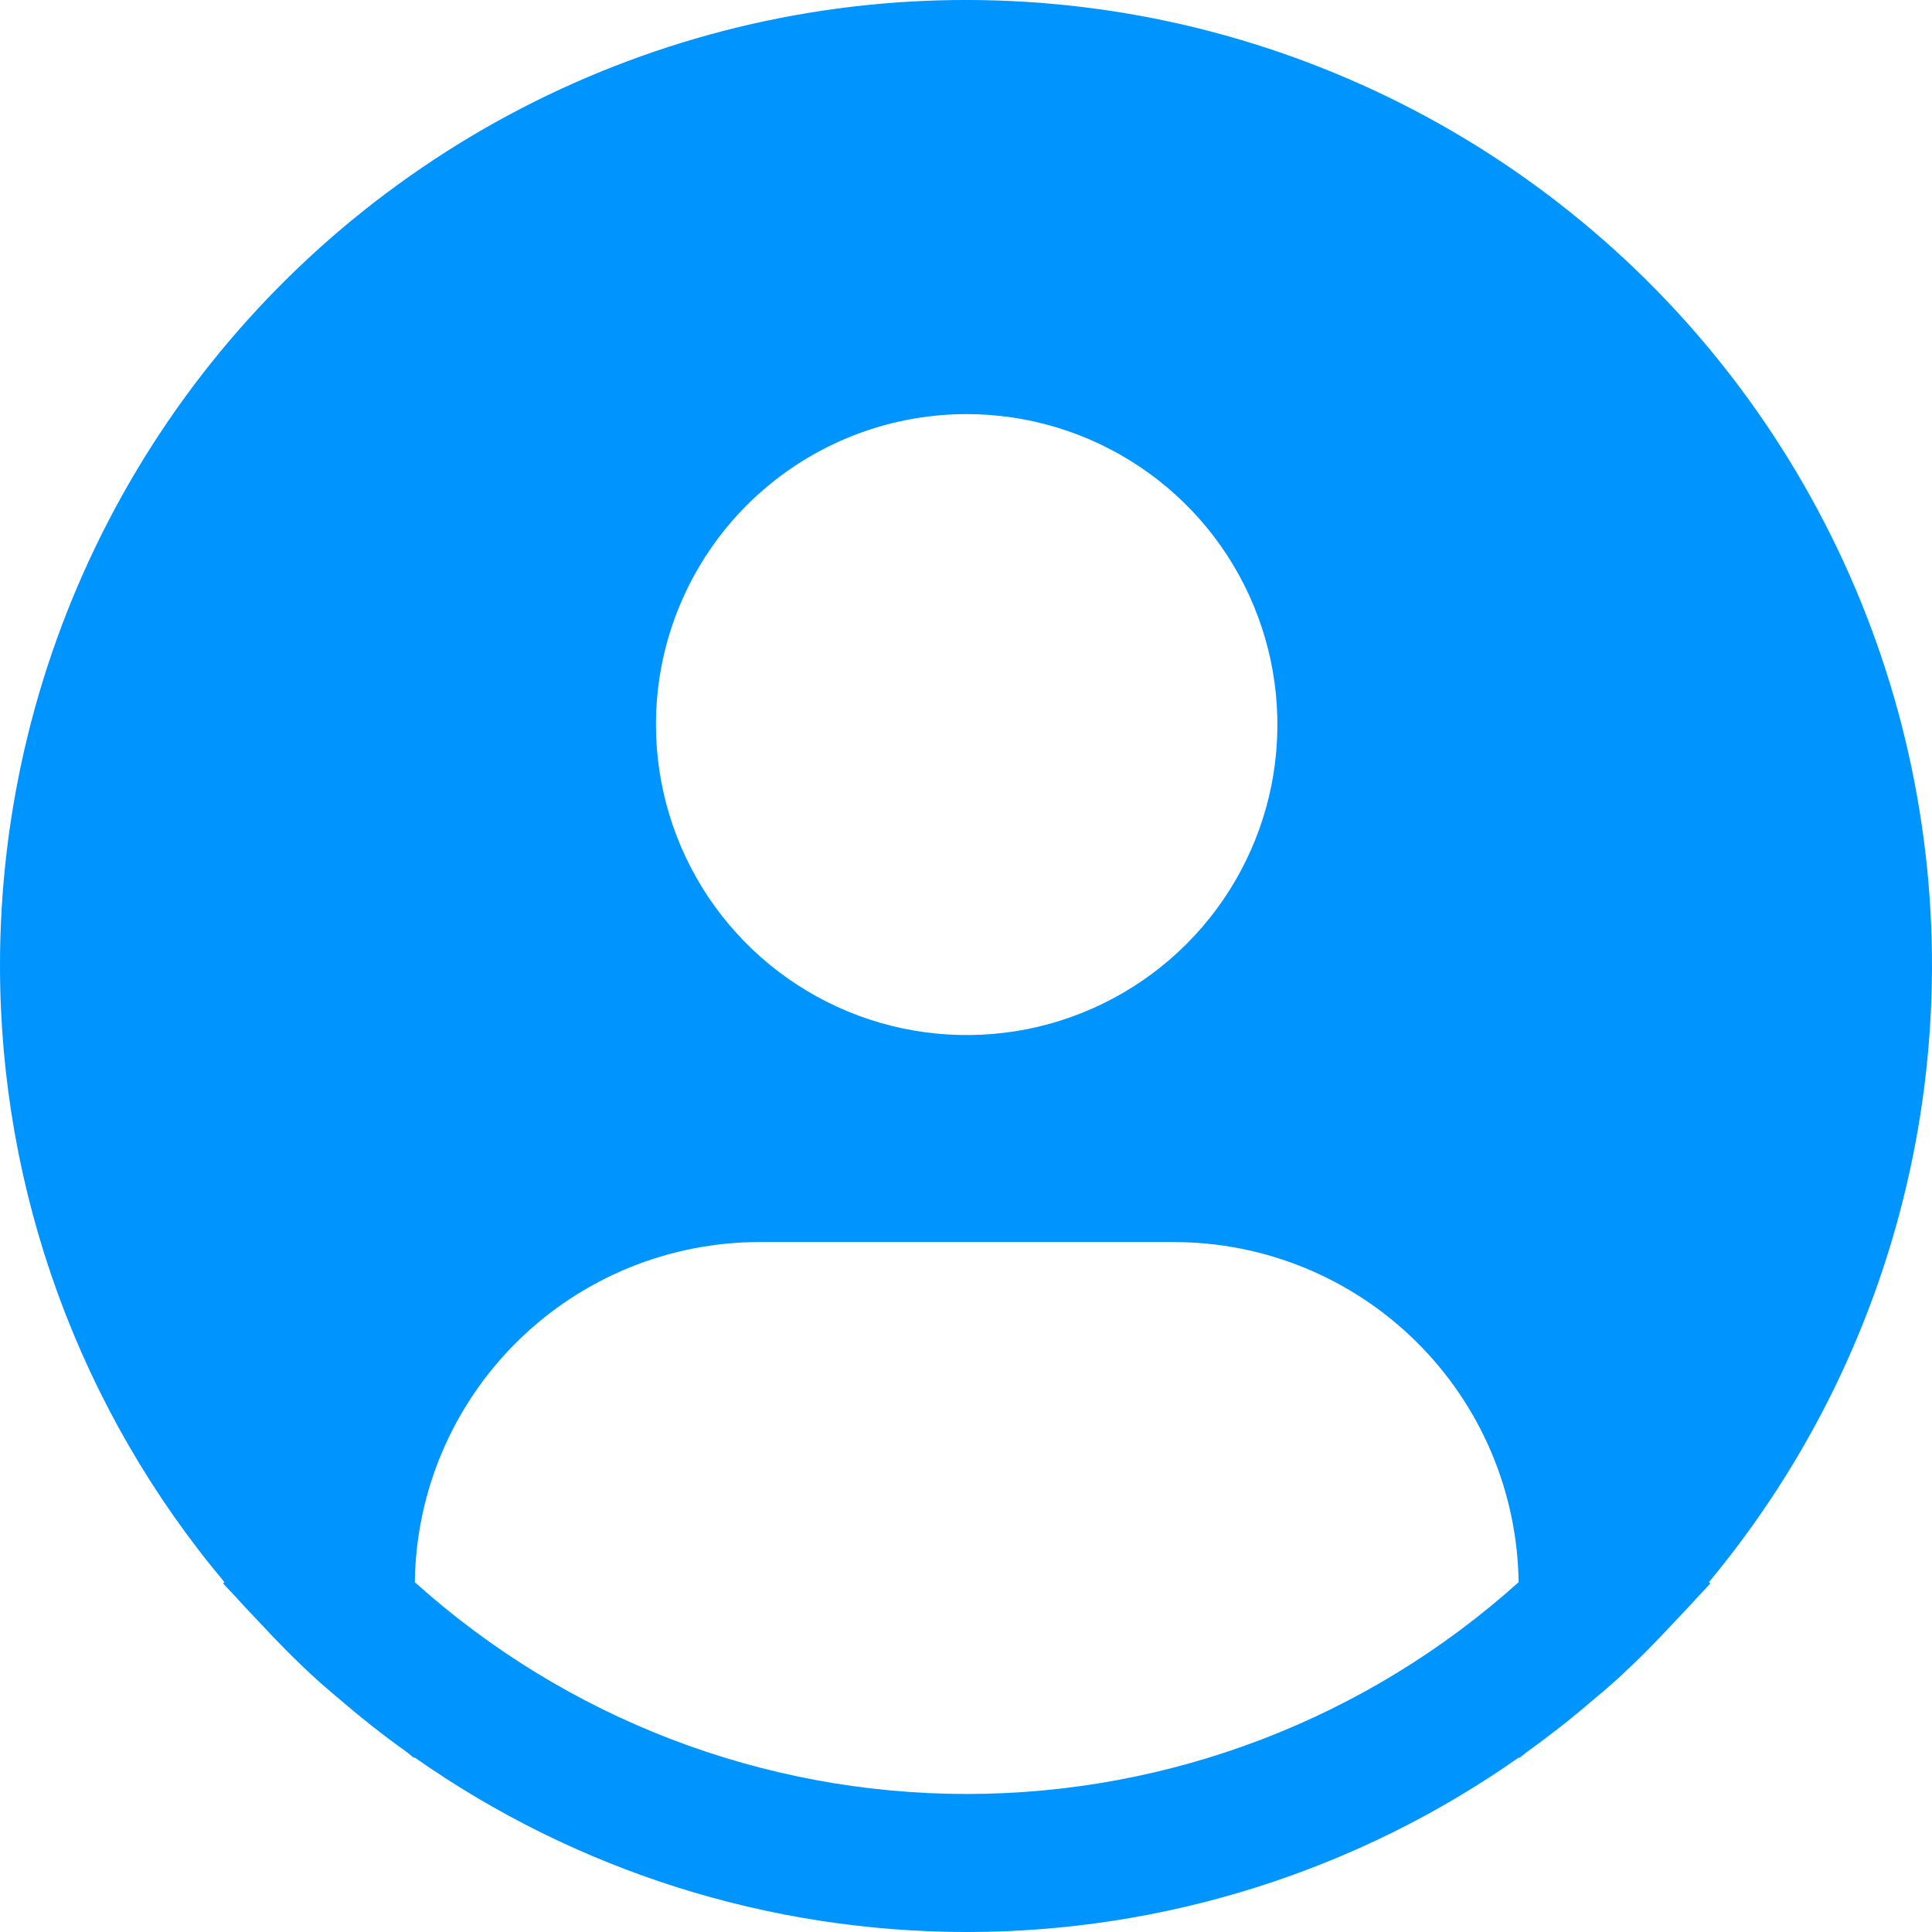 <svg width="27" height="27" viewBox="0 0 27 27" fill="none" xmlns="http://www.w3.org/2000/svg">
<path d="M23.882 22.111C25.268 20.445 26.232 18.47 26.692 16.353C27.152 14.236 27.096 12.04 26.527 9.949C25.958 7.859 24.893 5.936 23.424 4.344C21.953 2.751 20.121 1.536 18.082 0.801C16.043 0.065 13.856 -0.168 11.707 0.119C9.558 0.407 7.51 1.208 5.737 2.454C3.963 3.699 2.515 5.354 1.517 7.277C0.518 9.2 -0.002 11.334 5.17964e-06 13.501C0.001 16.65 1.111 19.698 3.137 22.111L3.118 22.127C3.185 22.208 3.263 22.278 3.332 22.358C3.419 22.457 3.513 22.551 3.602 22.647C3.872 22.94 4.15 23.222 4.442 23.486C4.531 23.567 4.622 23.642 4.712 23.719C5.021 23.985 5.338 24.238 5.667 24.473C5.71 24.502 5.748 24.54 5.791 24.57V24.558C8.051 26.147 10.747 27 13.511 27C16.274 27 18.97 26.147 21.23 24.558V24.57C21.273 24.54 21.311 24.502 21.354 24.473C21.682 24.237 22 23.985 22.309 23.719C22.399 23.642 22.491 23.566 22.579 23.486C22.871 23.221 23.149 22.94 23.419 22.647C23.509 22.551 23.601 22.457 23.689 22.358C23.758 22.278 23.836 22.208 23.903 22.126L23.882 22.111ZM13.51 5.787C14.368 5.787 15.208 6.042 15.922 6.519C16.636 6.995 17.193 7.673 17.521 8.466C17.85 9.259 17.936 10.131 17.769 10.973C17.601 11.814 17.188 12.587 16.58 13.194C15.973 13.801 15.199 14.214 14.357 14.382C13.514 14.549 12.641 14.463 11.848 14.135C11.054 13.806 10.376 13.25 9.899 12.537C9.422 11.823 9.167 10.984 9.167 10.126C9.167 8.975 9.625 7.872 10.439 7.058C11.254 6.244 12.358 5.787 13.51 5.787ZM5.797 22.111C5.813 20.845 6.328 19.636 7.23 18.747C8.132 17.857 9.348 17.358 10.615 17.358H16.405C17.672 17.358 18.888 17.857 19.789 18.747C20.691 19.636 21.206 20.845 21.223 22.111C19.106 24.016 16.358 25.071 13.51 25.071C10.661 25.071 7.913 24.016 5.797 22.111Z" fill="#0094FF"/>
</svg>
